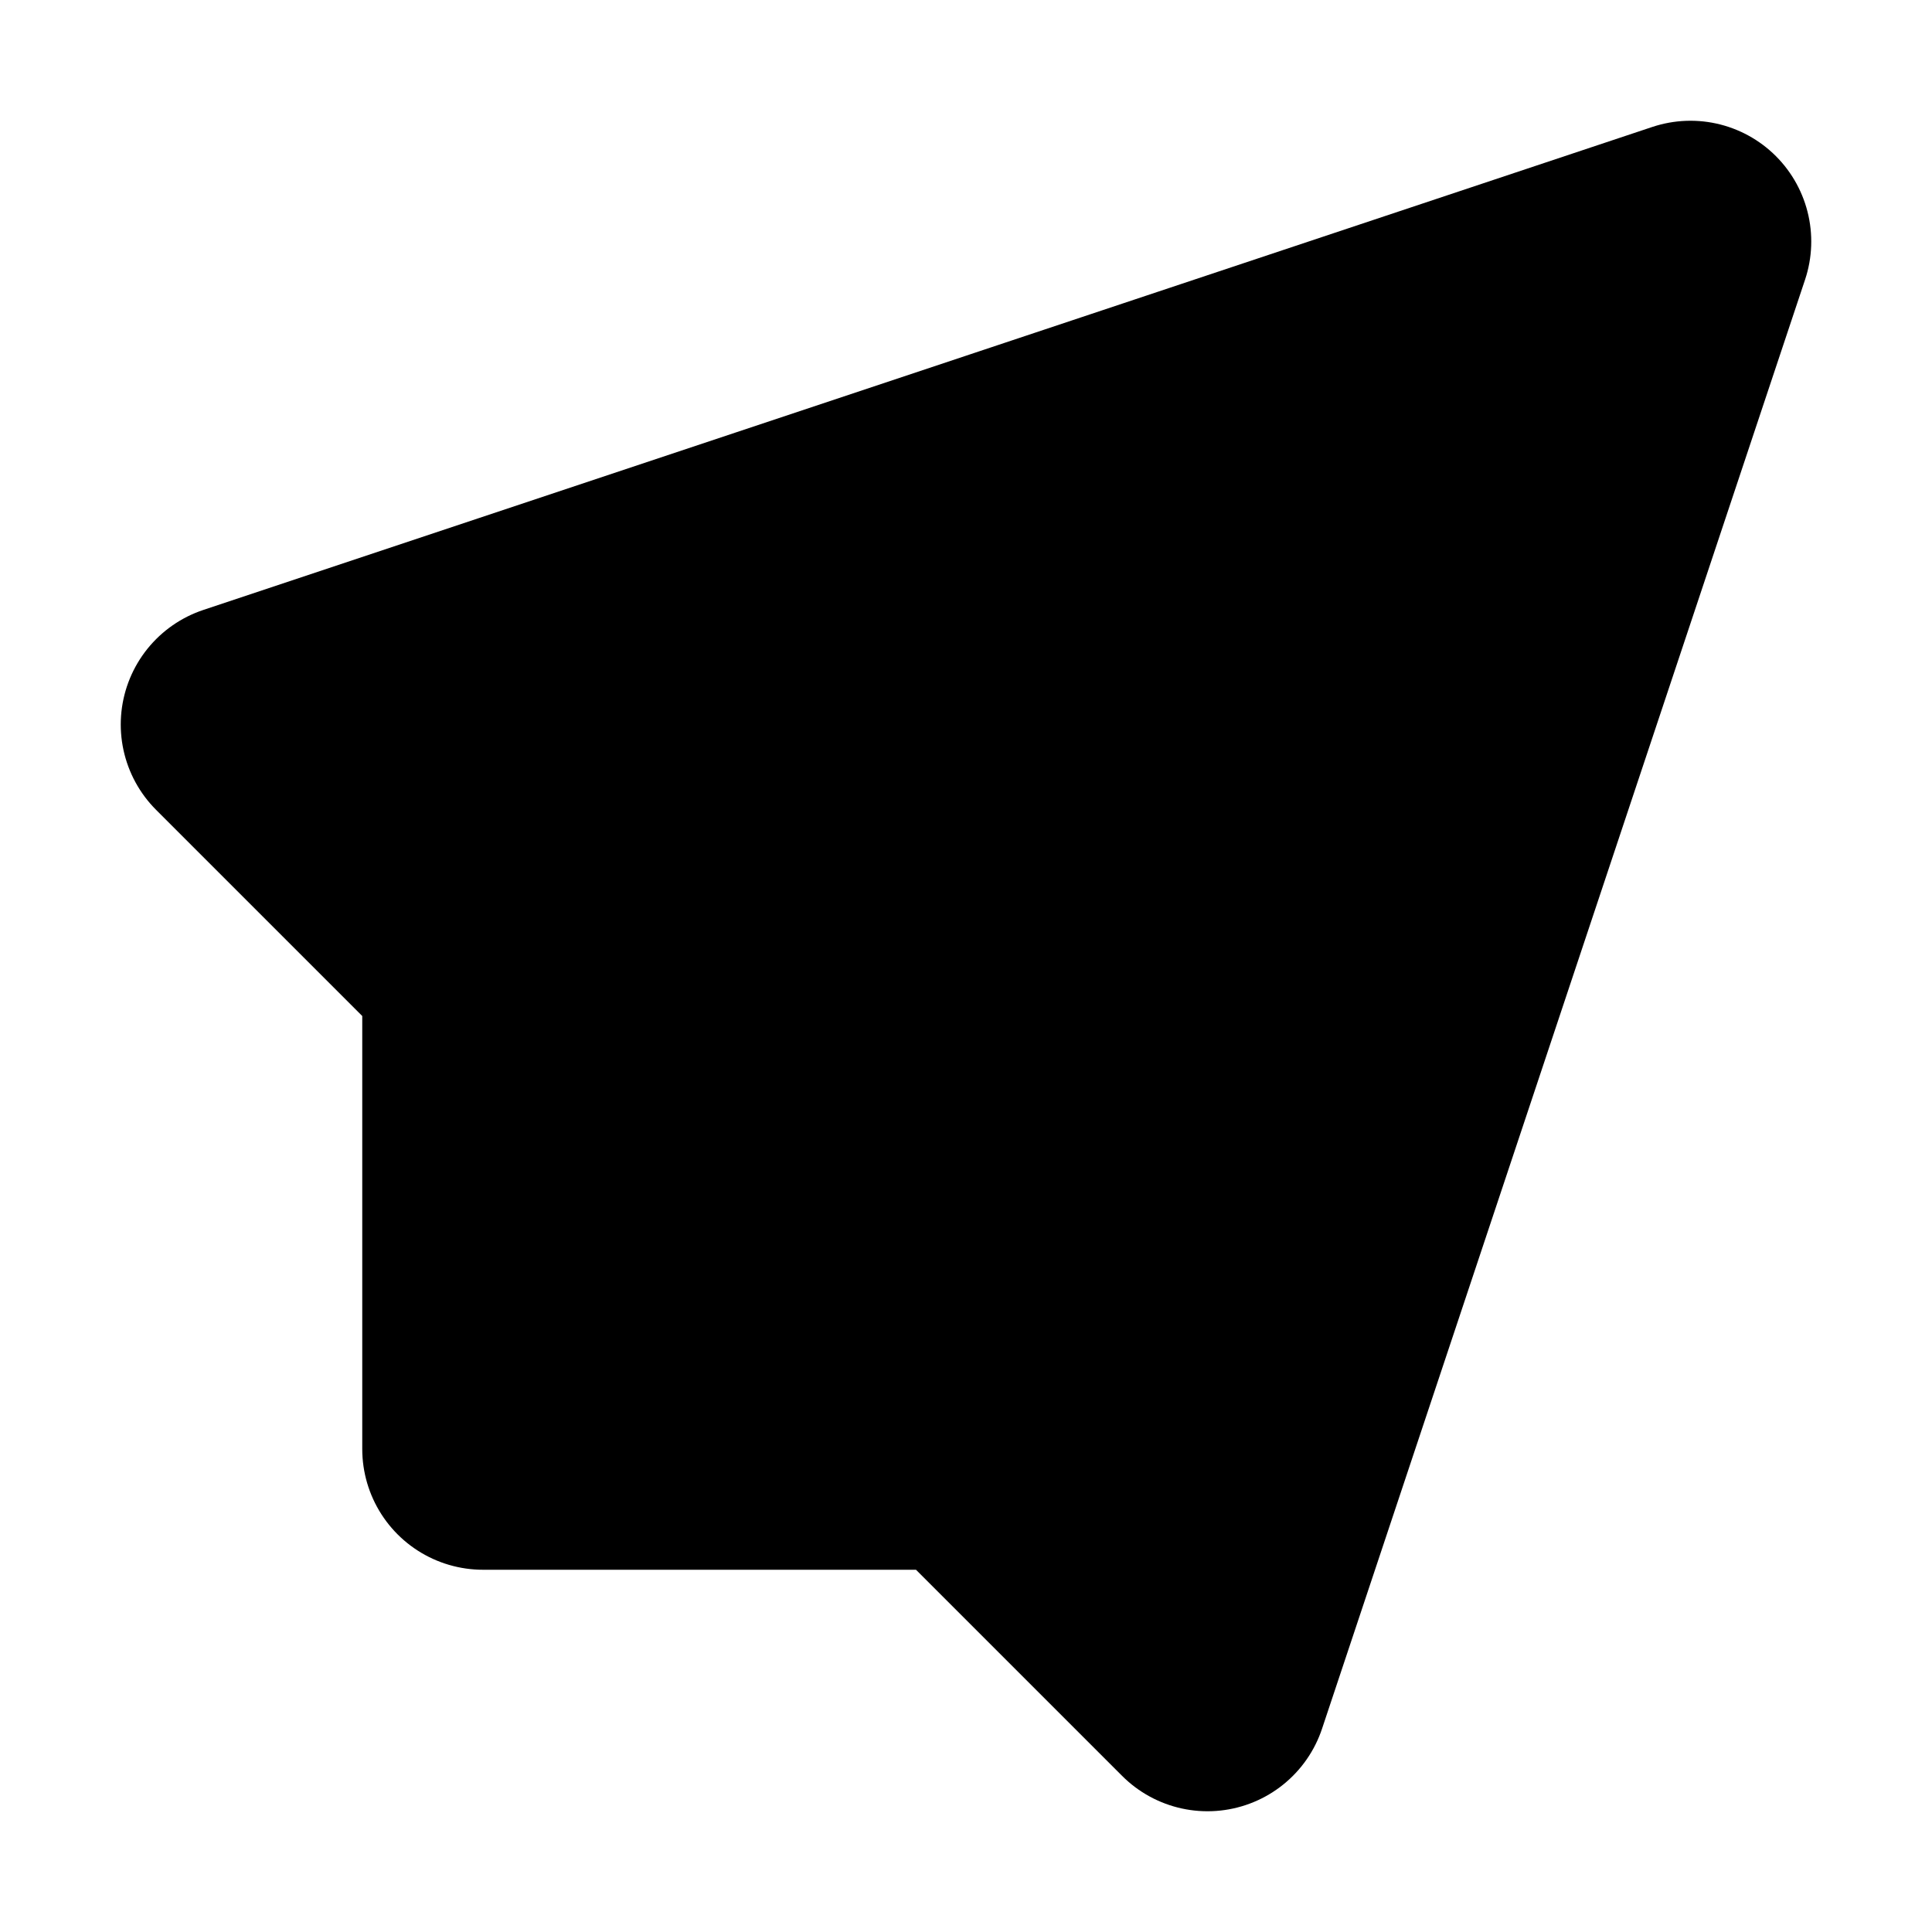 <svg viewBox="0 0 16 16" fill="none" xmlns="http://www.w3.org/2000/svg">
  <path d="M2 6L14 2L10 14L6 10L2 6Z" fill="currentColor" class="icon-light"/>
  <path d="M4 8V12H8L6 10L4 8Z" fill="currentColor" class="icon-light"/>
  <path d="M4 8V12H8M4 8L8 12M4 8L6 10M8 12L6 10M14 2L2 6L6 10M14 2L10 14L6 10M14 2L6 10" stroke="currentColor" stroke-width="2" class="icon-dark" stroke-linecap="round" stroke-linejoin="round"/>
</svg>